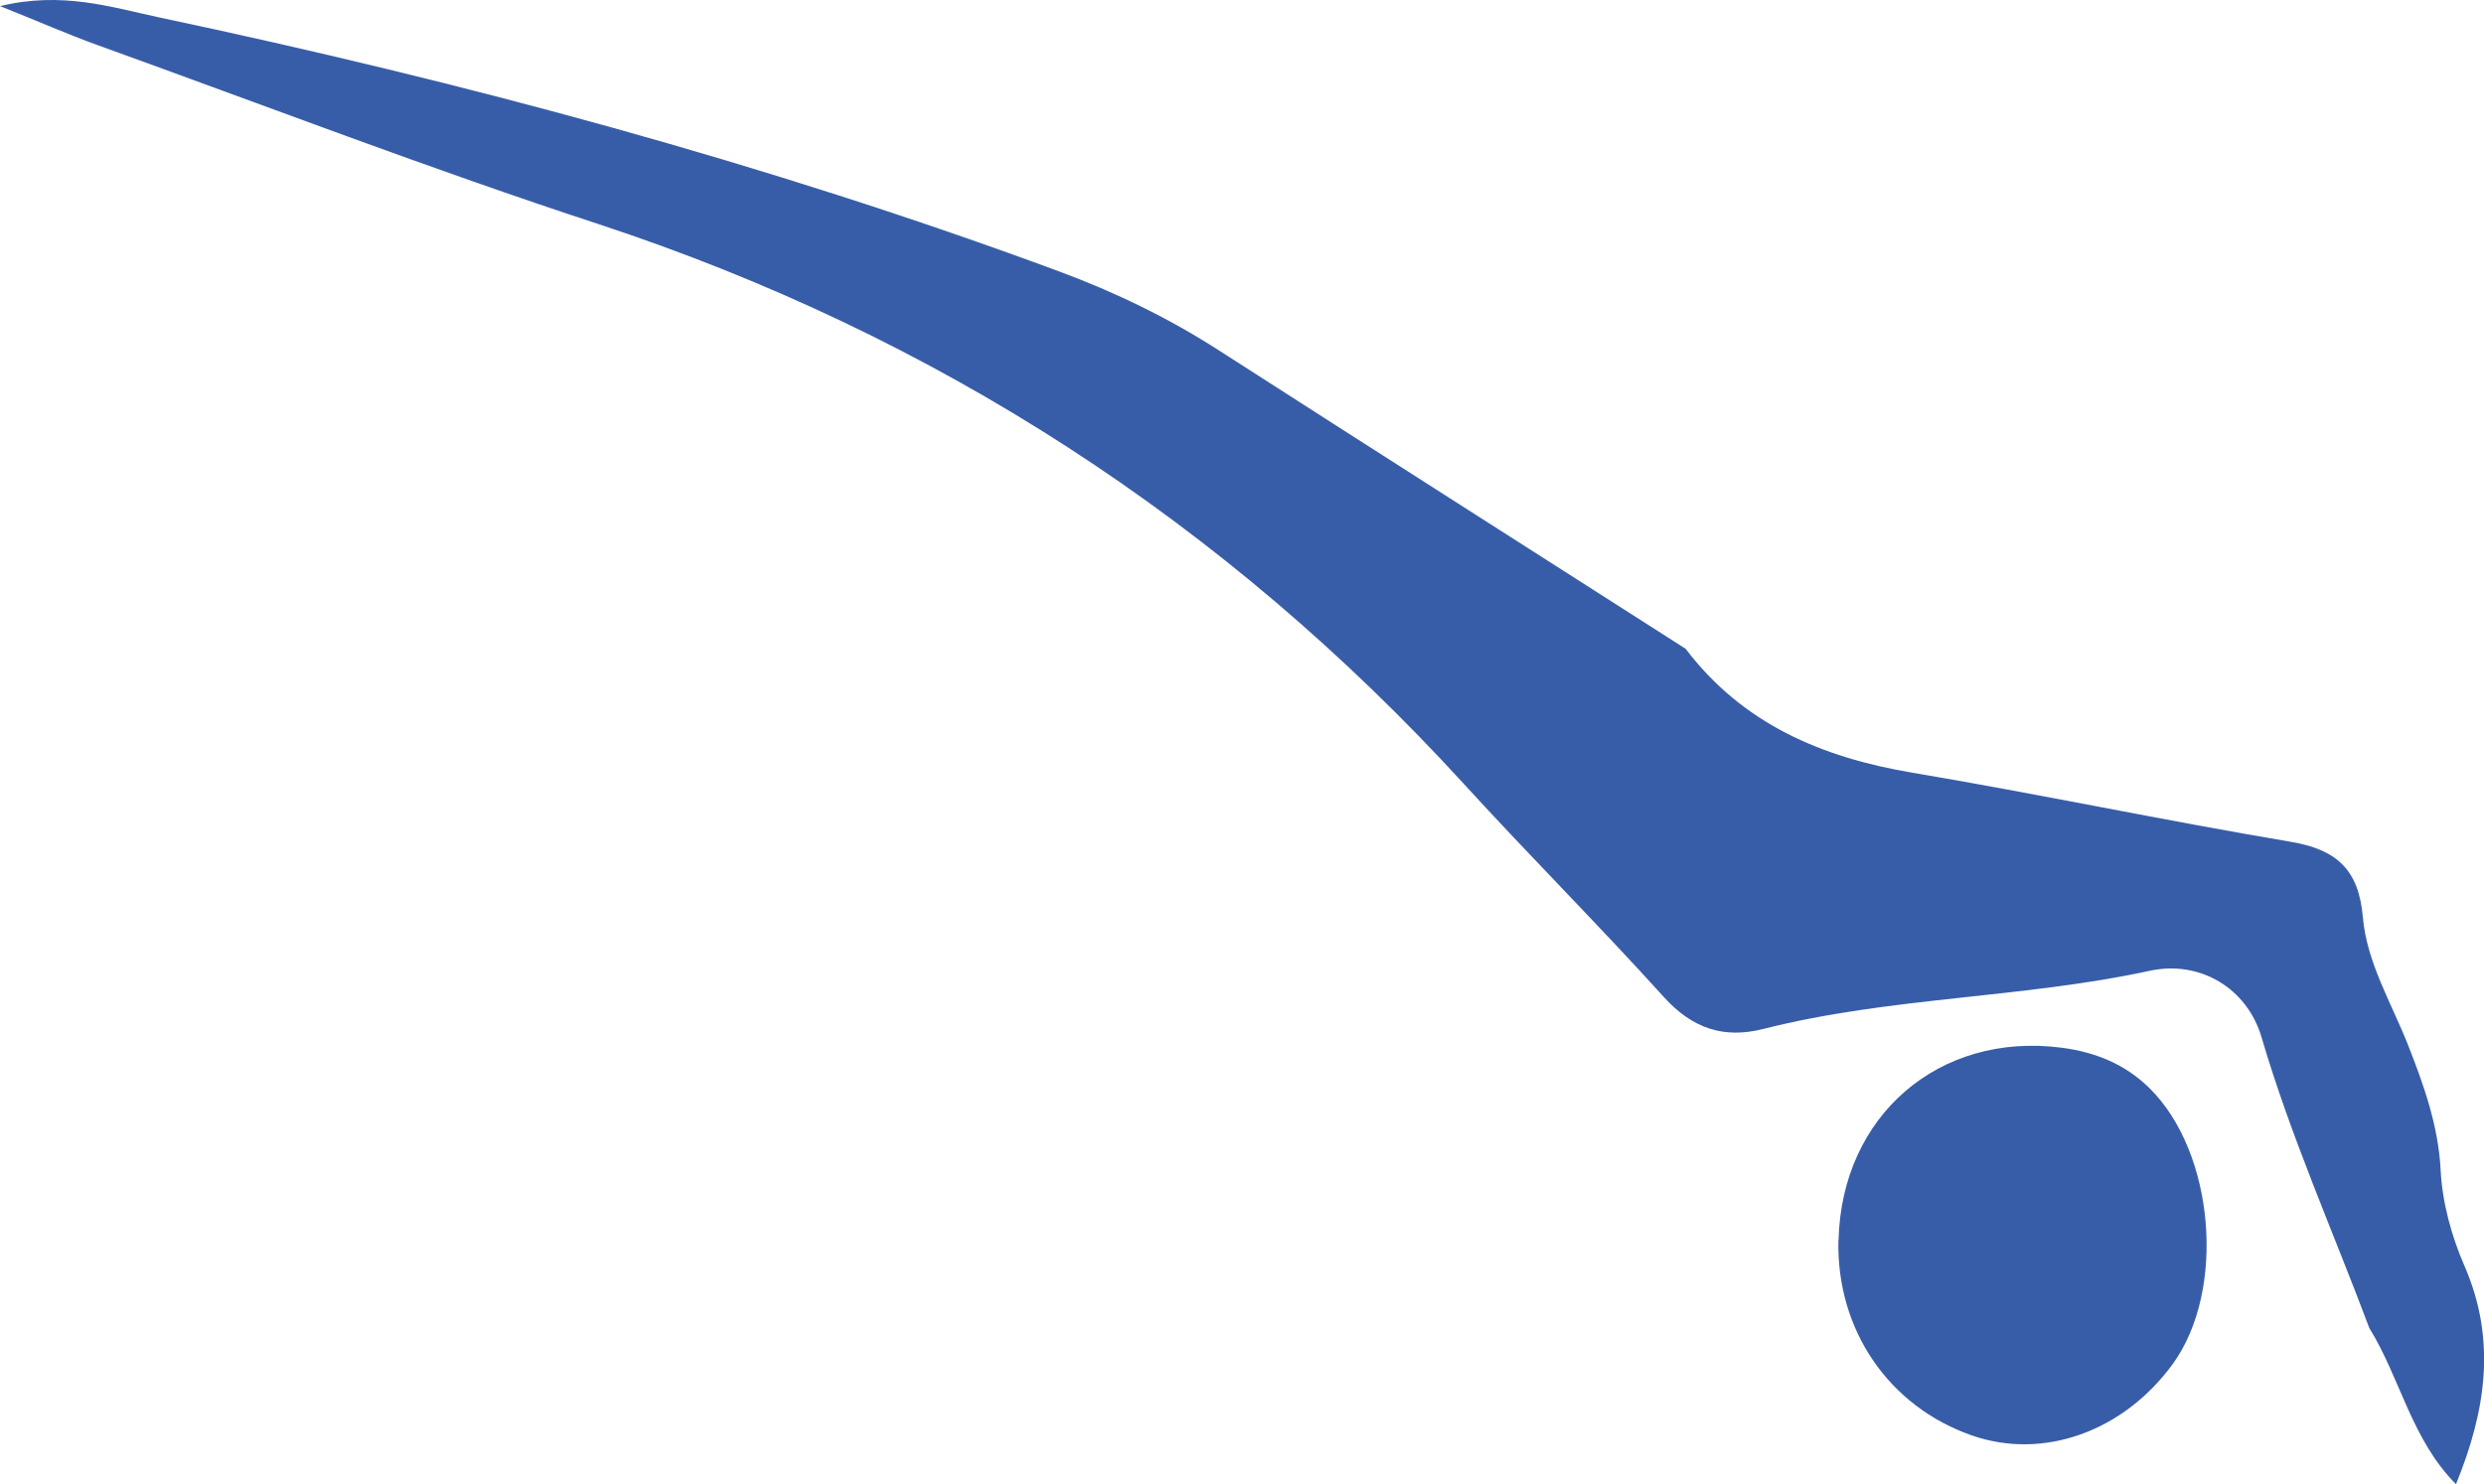 <?xml version="1.0" encoding="UTF-8"?>
<svg id="blue" xmlns="http://www.w3.org/2000/svg" viewBox="0 0 150.75 90.1">
  <defs>
    <style>
      .cls-1 {
        fill: #385da8;
        fill-rule: evenodd;
        stroke-width: 0px;
      }
    </style>
  </defs>
  <g id="swimmer-3" data-name="swimmer">
    <g id="Swimmer">
      <path id="Swimmer_body" data-name="Swimmer body" class="cls-1" d="M102.27,39.35c3.47,4.59,8.27,6.63,13.8,7.56,7.66,1.29,15.27,2.9,22.94,4.19,2.78.47,4.14,1.67,4.39,4.59.24,2.75,1.74,5.21,2.75,7.77.96,2.45,1.83,4.88,1.97,7.59.1,1.96.66,4,1.45,5.81,1.94,4.47,1.31,8.76-.52,13.24-2.7-2.71-3.38-6.44-5.26-9.48-2.2-5.87-4.76-11.6-6.54-17.65-.88-2.99-3.75-4.69-6.77-4.04-7.75,1.68-15.75,1.58-23.45,3.53-2.42.62-4.33-.03-6.05-1.93-3.96-4.38-8.14-8.56-12.12-12.92-14.55-15.92-32.01-27.24-52.52-34C26.09,10.25,16.02,6.38,5.87,2.72,4.13,2.09,2.43,1.34,0,.37c3.78-.91,6.77.07,9.63.68,18.55,3.93,36.83,8.84,54.63,15.42,3.43,1.27,6.69,2.85,9.76,4.83,9.4,6.04,18.82,12.04,28.24,18.06Z"/>
      <path id="Swimmer_head" data-name="Swimmer head" class="cls-1" d="M111.58,75.28c.18-7.53,6.07-12.64,13.52-11.68,2.02.26,3.86.98,5.36,2.47,3.94,3.89,4.65,12.24,1.41,16.72-2.99,4.12-7.87,5.86-12.2,4.35-5.05-1.76-8.23-6.42-8.1-11.86Z"/>
    </g>
  </g>
</svg>